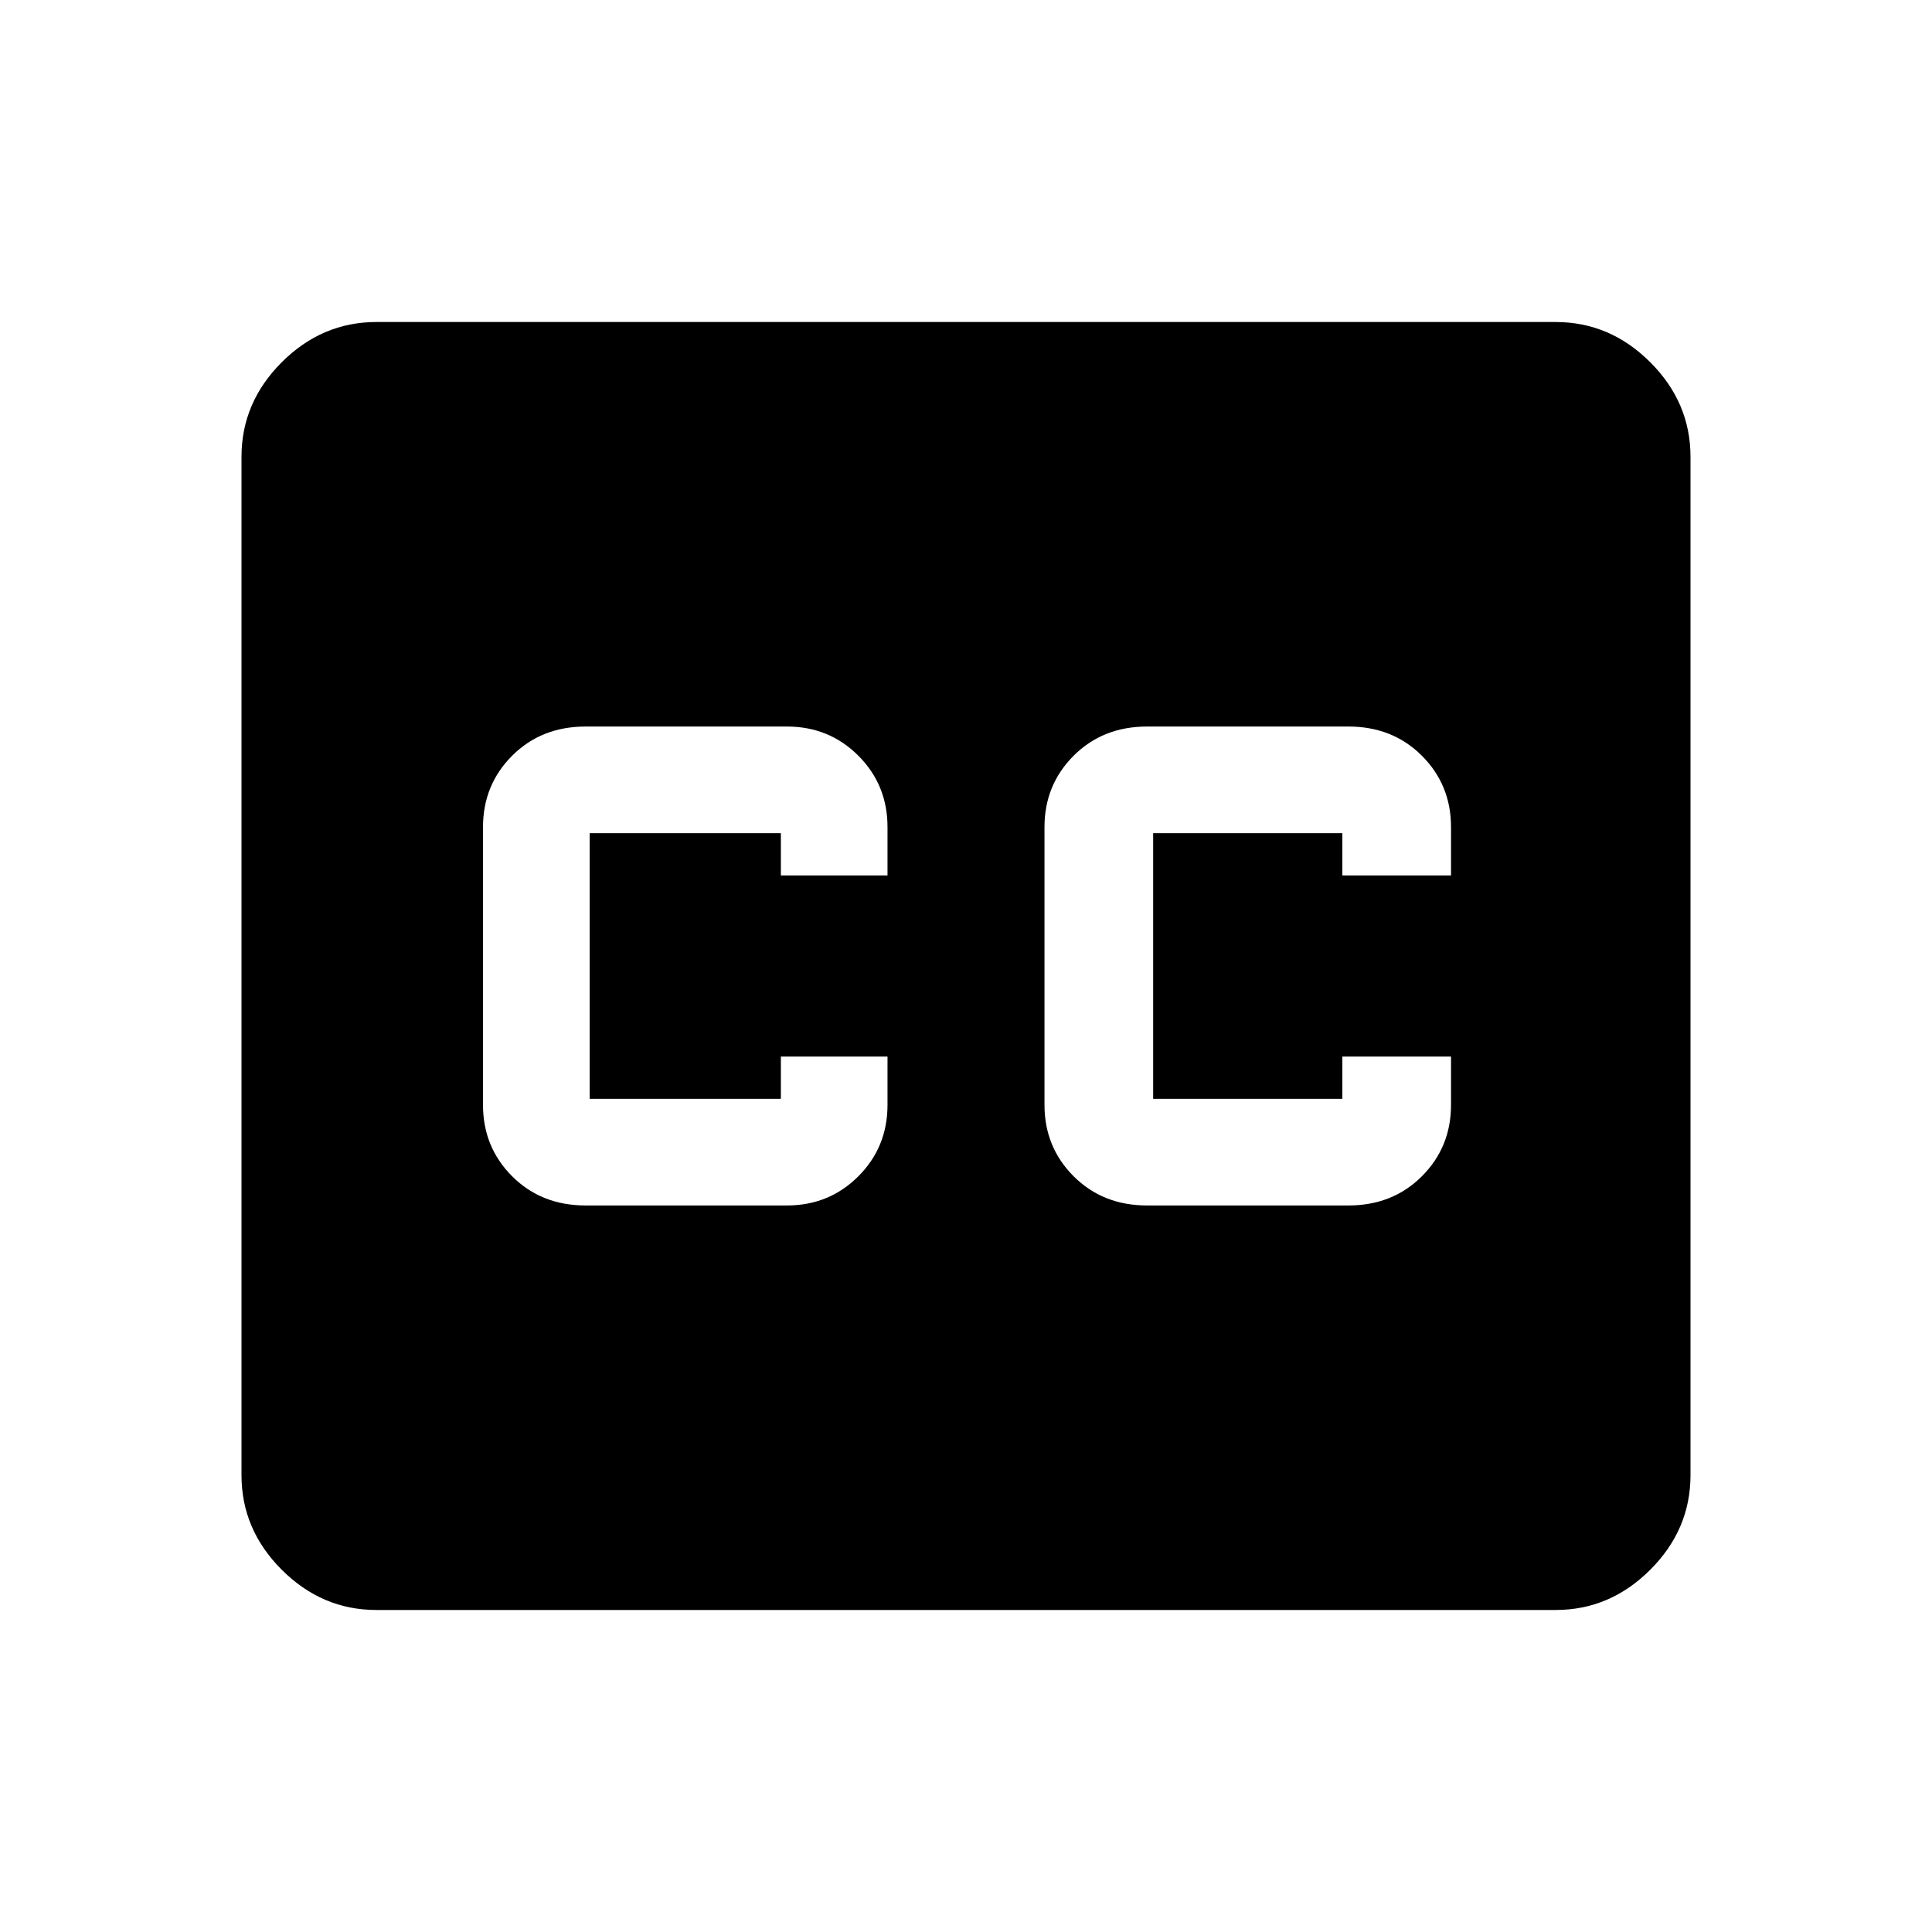 <svg xmlns="http://www.w3.org/2000/svg" height="40" width="40"><path d="M12.125 24.958H16.292Q17.167 24.958 17.771 24.354Q18.375 23.75 18.375 22.875V21.875H16.167V22.75Q16.167 22.75 16.167 22.75Q16.167 22.75 16.167 22.75H12.208Q12.208 22.75 12.208 22.75Q12.208 22.75 12.208 22.75V17.25Q12.208 17.25 12.208 17.25Q12.208 17.25 12.208 17.25H16.167Q16.167 17.25 16.167 17.25Q16.167 17.25 16.167 17.25V18.125H18.375V17.125Q18.375 16.25 17.771 15.646Q17.167 15.042 16.292 15.042H12.125Q11.208 15.042 10.604 15.646Q10 16.25 10 17.125V22.875Q10 23.75 10.604 24.354Q11.208 24.958 12.125 24.958ZM23.75 24.958H27.917Q28.833 24.958 29.438 24.354Q30.042 23.75 30.042 22.875V21.875H27.792V22.75Q27.792 22.75 27.792 22.75Q27.792 22.75 27.792 22.75H23.875Q23.875 22.75 23.875 22.75Q23.875 22.75 23.875 22.75V17.25Q23.875 17.25 23.875 17.25Q23.875 17.25 23.875 17.25H27.792Q27.792 17.25 27.792 17.25Q27.792 17.25 27.792 17.25V18.125H30.042V17.125Q30.042 16.25 29.438 15.646Q28.833 15.042 27.917 15.042H23.75Q22.833 15.042 22.229 15.646Q21.625 16.25 21.625 17.125V22.875Q21.625 23.75 22.229 24.354Q22.833 24.958 23.75 24.958ZM7.792 33.333Q6.667 33.333 5.833 32.5Q5 31.667 5 30.542V9.458Q5 8.333 5.833 7.5Q6.667 6.667 7.792 6.667H32.208Q33.333 6.667 34.167 7.5Q35 8.333 35 9.458V30.542Q35 31.667 34.167 32.5Q33.333 33.333 32.208 33.333Z"/></svg>